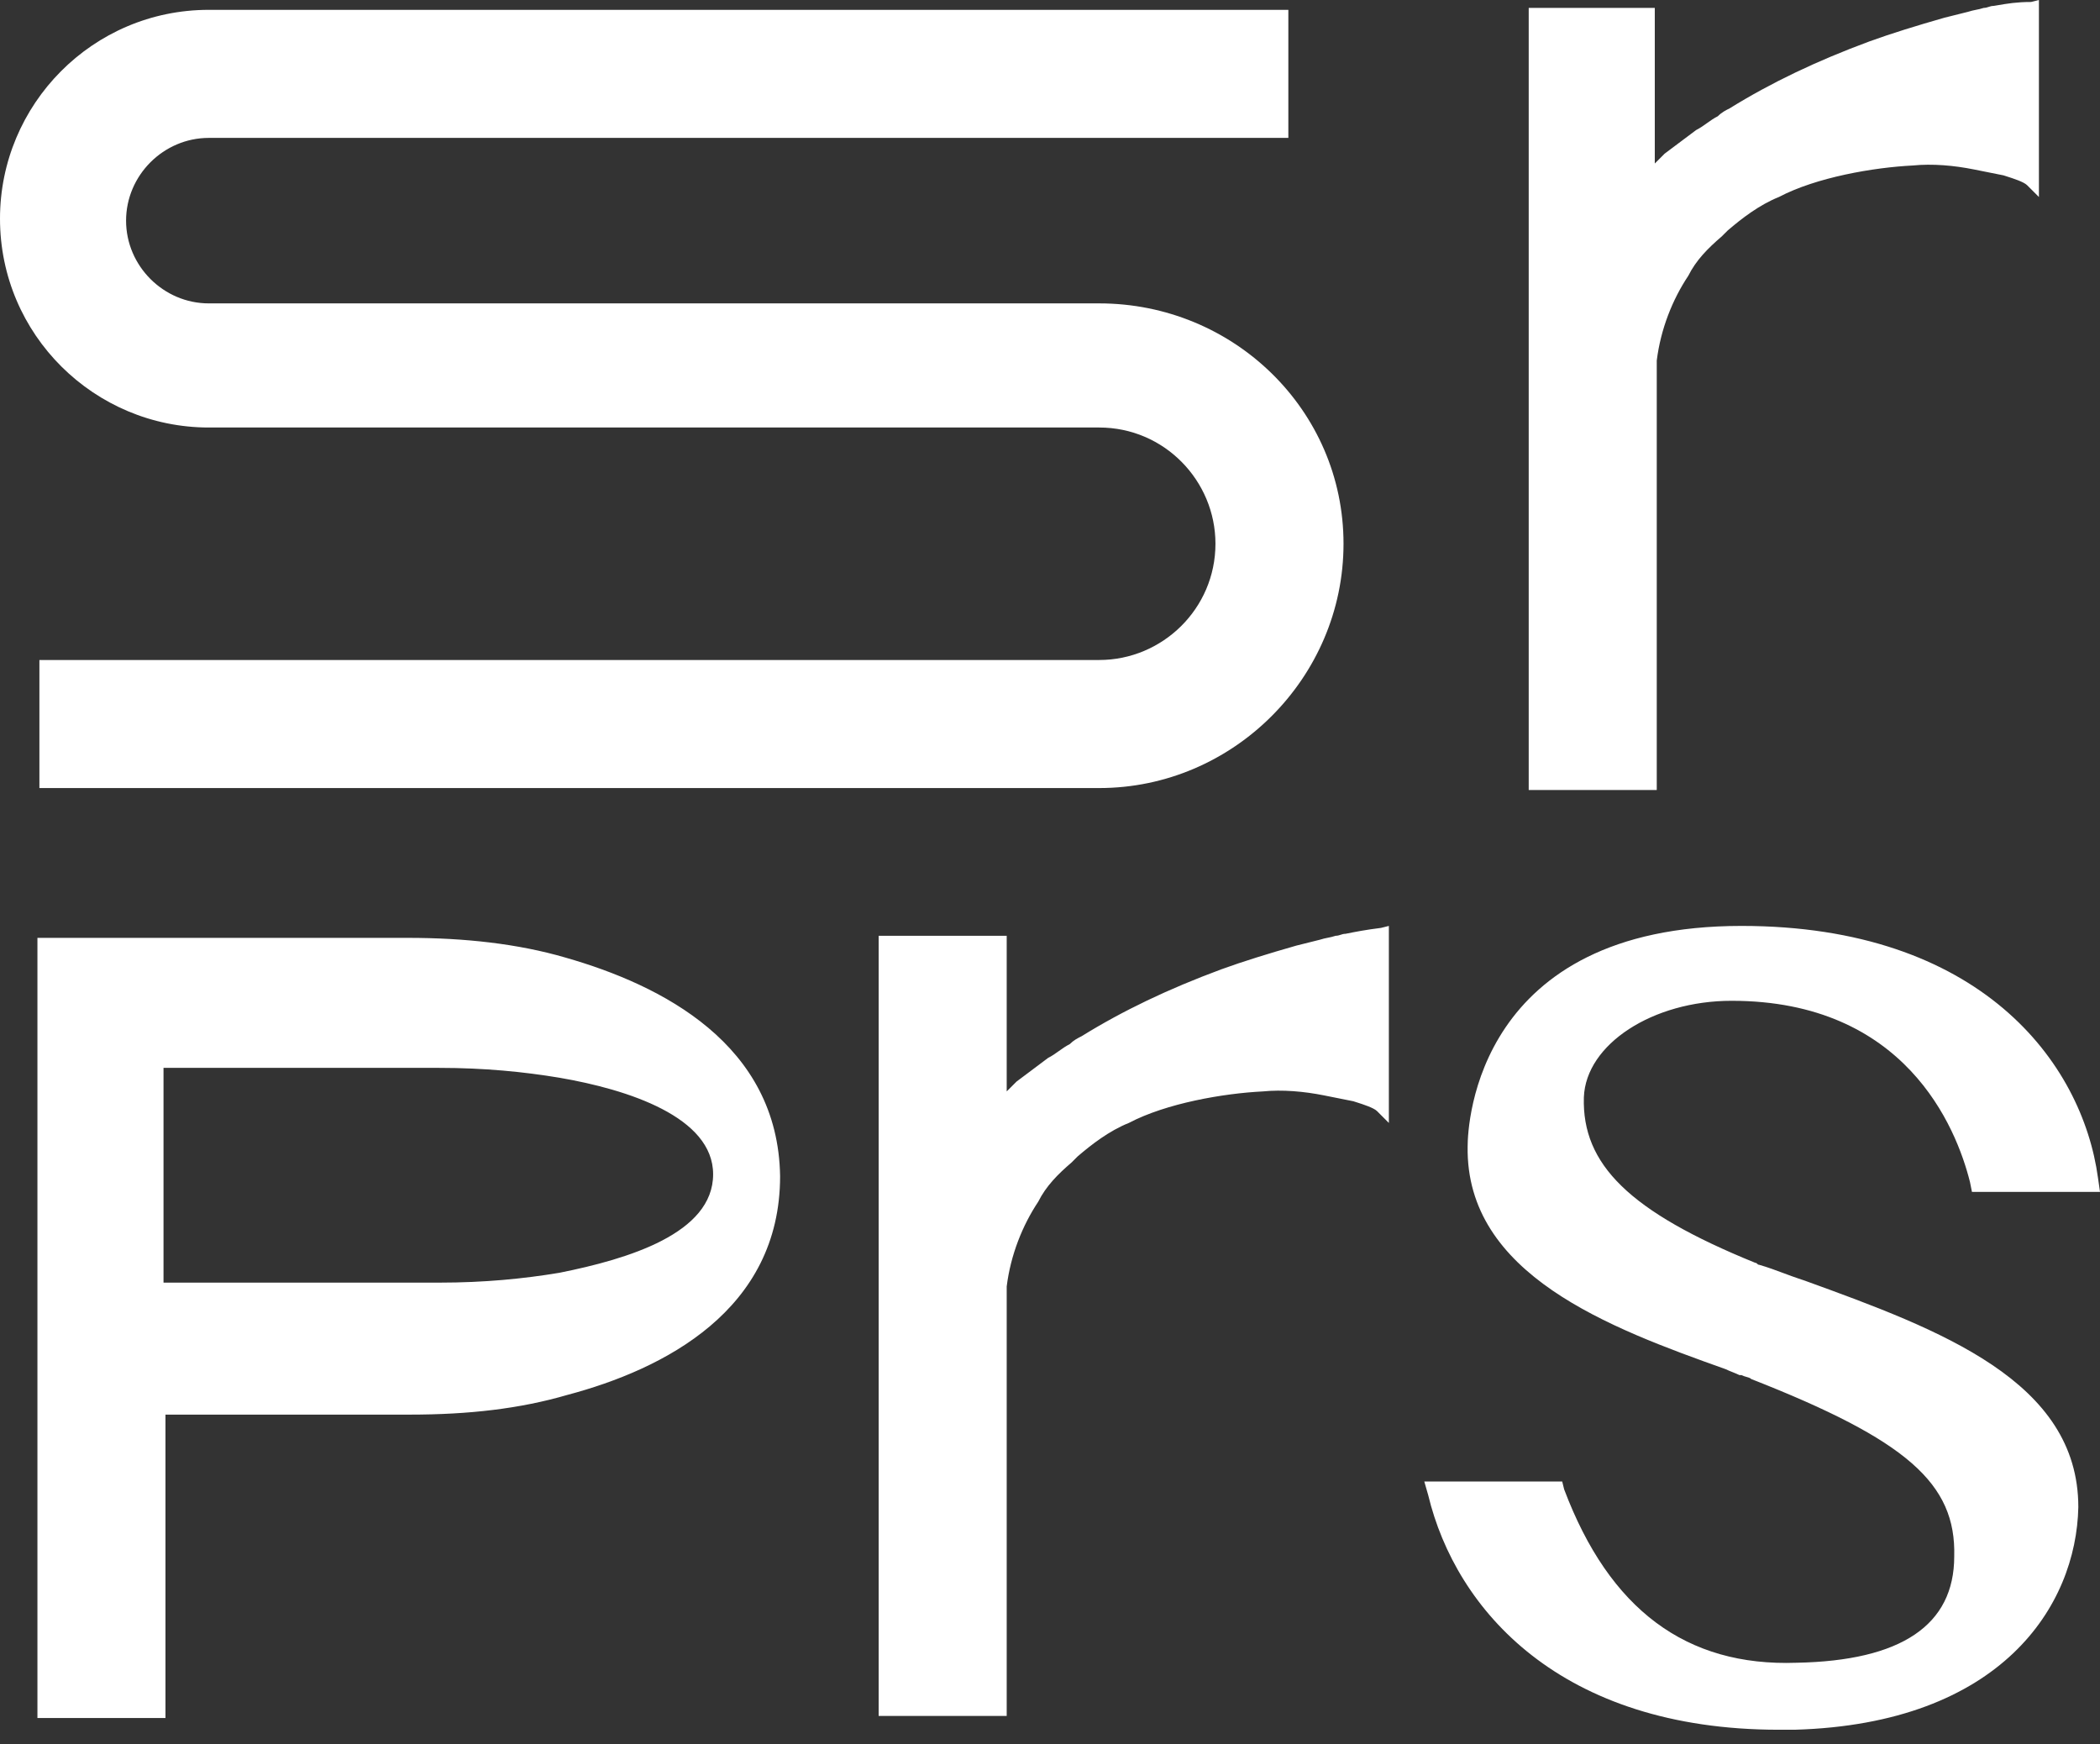 <svg width="118" height="98" viewBox="0 0 118 98" fill="none" xmlns="http://www.w3.org/2000/svg">
<rect x="0" y="0" width="118" height="98" fill="#333333" stroke="none"/>
<path fill-rule="evenodd" clip-rule="evenodd" d="M112.022 0.332C111.911 0.332 111.828 0.36 111.745 0.387C111.662 0.415 111.579 0.443 111.469 0.443C111.303 0.498 111.164 0.526 111.026 0.553C110.887 0.581 110.749 0.609 110.583 0.664L109.255 0.996C107.705 1.439 106.266 1.882 105.048 2.325C102.06 3.431 99.514 4.649 97.189 6.088L97.189 6.088C96.968 6.199 96.746 6.31 96.525 6.531C96.304 6.642 96.11 6.78 95.916 6.918C95.723 7.057 95.529 7.195 95.308 7.306L93.536 8.634L92.983 9.187V0.443H85.899V44.388H93.094V20.257C93.315 18.486 93.979 16.825 94.865 15.497C95.308 14.611 95.972 13.947 96.746 13.283L97.079 12.951C97.853 12.287 98.85 11.512 99.957 11.069C102.06 9.962 105.27 9.409 107.484 9.298C108.591 9.187 109.808 9.298 110.915 9.52L112.576 9.852C112.602 9.86 112.631 9.87 112.663 9.88C112.69 9.889 112.719 9.898 112.749 9.908C113.125 10.028 113.715 10.216 113.904 10.405L114.568 11.069V0L114.125 0.111C113.329 0.111 112.802 0.2 112.221 0.299C112.155 0.31 112.089 0.321 112.022 0.332ZM61.767 17.046H11.733C9.188 17.046 7.084 14.943 7.084 12.397C7.084 9.851 9.188 7.748 11.733 7.748H72.393V0.553H11.733C5.203 0.553 0 5.866 0 12.286C0 18.817 5.313 24.02 11.733 24.02H61.767C65.419 24.02 68.297 27.009 68.297 30.551C68.297 34.203 65.309 37.082 61.767 37.082H2.214V44.277H61.767C69.294 44.277 75.493 38.078 75.493 30.551C75.493 23.024 69.294 17.046 61.767 17.046ZM31.769 53.801C29.112 53.026 26.124 52.694 22.913 52.694H2.103V96.528H9.298V79.481H23.024C26.345 79.481 29.223 79.149 31.88 78.374C37.304 76.935 43.834 73.615 43.834 66.088C43.724 58.671 37.193 55.35 31.769 53.801ZM40.071 65.977C40.071 69.298 35.311 70.737 31.437 71.511C29.444 71.844 27.23 72.065 24.685 72.065H9.188V59.999H24.685C27.23 59.999 29.444 60.221 31.437 60.553C35.311 61.217 40.071 62.767 40.071 65.977ZM75.329 52.522C75.413 52.494 75.496 52.466 75.606 52.466C76.16 52.355 76.713 52.245 77.599 52.134L78.041 52.023V63.093L77.377 62.428C77.189 62.24 76.599 62.051 76.223 61.931C76.188 61.92 76.155 61.91 76.125 61.9C76.098 61.891 76.072 61.883 76.049 61.875L74.389 61.543C73.282 61.322 72.064 61.211 70.957 61.322C68.743 61.432 65.533 61.986 63.43 63.093C62.323 63.535 61.327 64.31 60.552 64.974L60.22 65.307C59.445 65.971 58.781 66.635 58.338 67.52C57.453 68.849 56.788 70.509 56.567 72.28V96.411H49.372V52.577H56.567V61.322L57.121 60.768L58.892 59.44C59.113 59.329 59.307 59.191 59.501 59.052C59.694 58.914 59.888 58.776 60.109 58.665C60.331 58.444 60.552 58.333 60.773 58.222C63.098 56.783 65.644 55.566 68.633 54.459C69.85 54.016 71.289 53.573 72.839 53.13L74.167 52.798C74.333 52.743 74.472 52.715 74.61 52.688C74.748 52.66 74.887 52.632 75.053 52.577C75.163 52.577 75.246 52.549 75.329 52.522ZM101.064 71.837L101.396 71.948C109.034 74.716 116.782 77.594 116.782 84.678C116.671 90.213 112.465 96.854 100.842 97.186H99.957C87.67 97.186 81.803 90.434 80.254 84.014L80.032 83.239H87.781L87.891 83.682C90.437 90.434 94.754 93.644 100.953 93.422C106.82 93.312 109.809 91.319 109.809 87.445C109.919 83.35 107.152 80.914 98.407 77.483C98.345 77.421 98.248 77.393 98.136 77.362C98.048 77.337 97.951 77.31 97.854 77.261H97.743C97.632 77.206 97.494 77.151 97.356 77.095C97.217 77.04 97.079 76.985 96.968 76.929C90.437 74.605 82.357 71.616 82.467 64.421C82.467 63.093 83.021 52.023 97.854 52.023C111.248 52.023 117.004 59.661 117.889 66.192L118 66.967H110.805L110.694 66.413C109.919 63.314 107.041 56.23 97.3 56.23C92.873 56.23 89.109 58.665 88.998 61.654C88.888 65.417 91.544 68.074 98.629 70.952C98.684 70.952 98.712 70.98 98.739 71.007C98.767 71.035 98.795 71.063 98.85 71.063C99.326 71.199 99.803 71.377 100.253 71.545C100.536 71.65 100.808 71.752 101.064 71.837Z" fill="white"/>
</svg>
